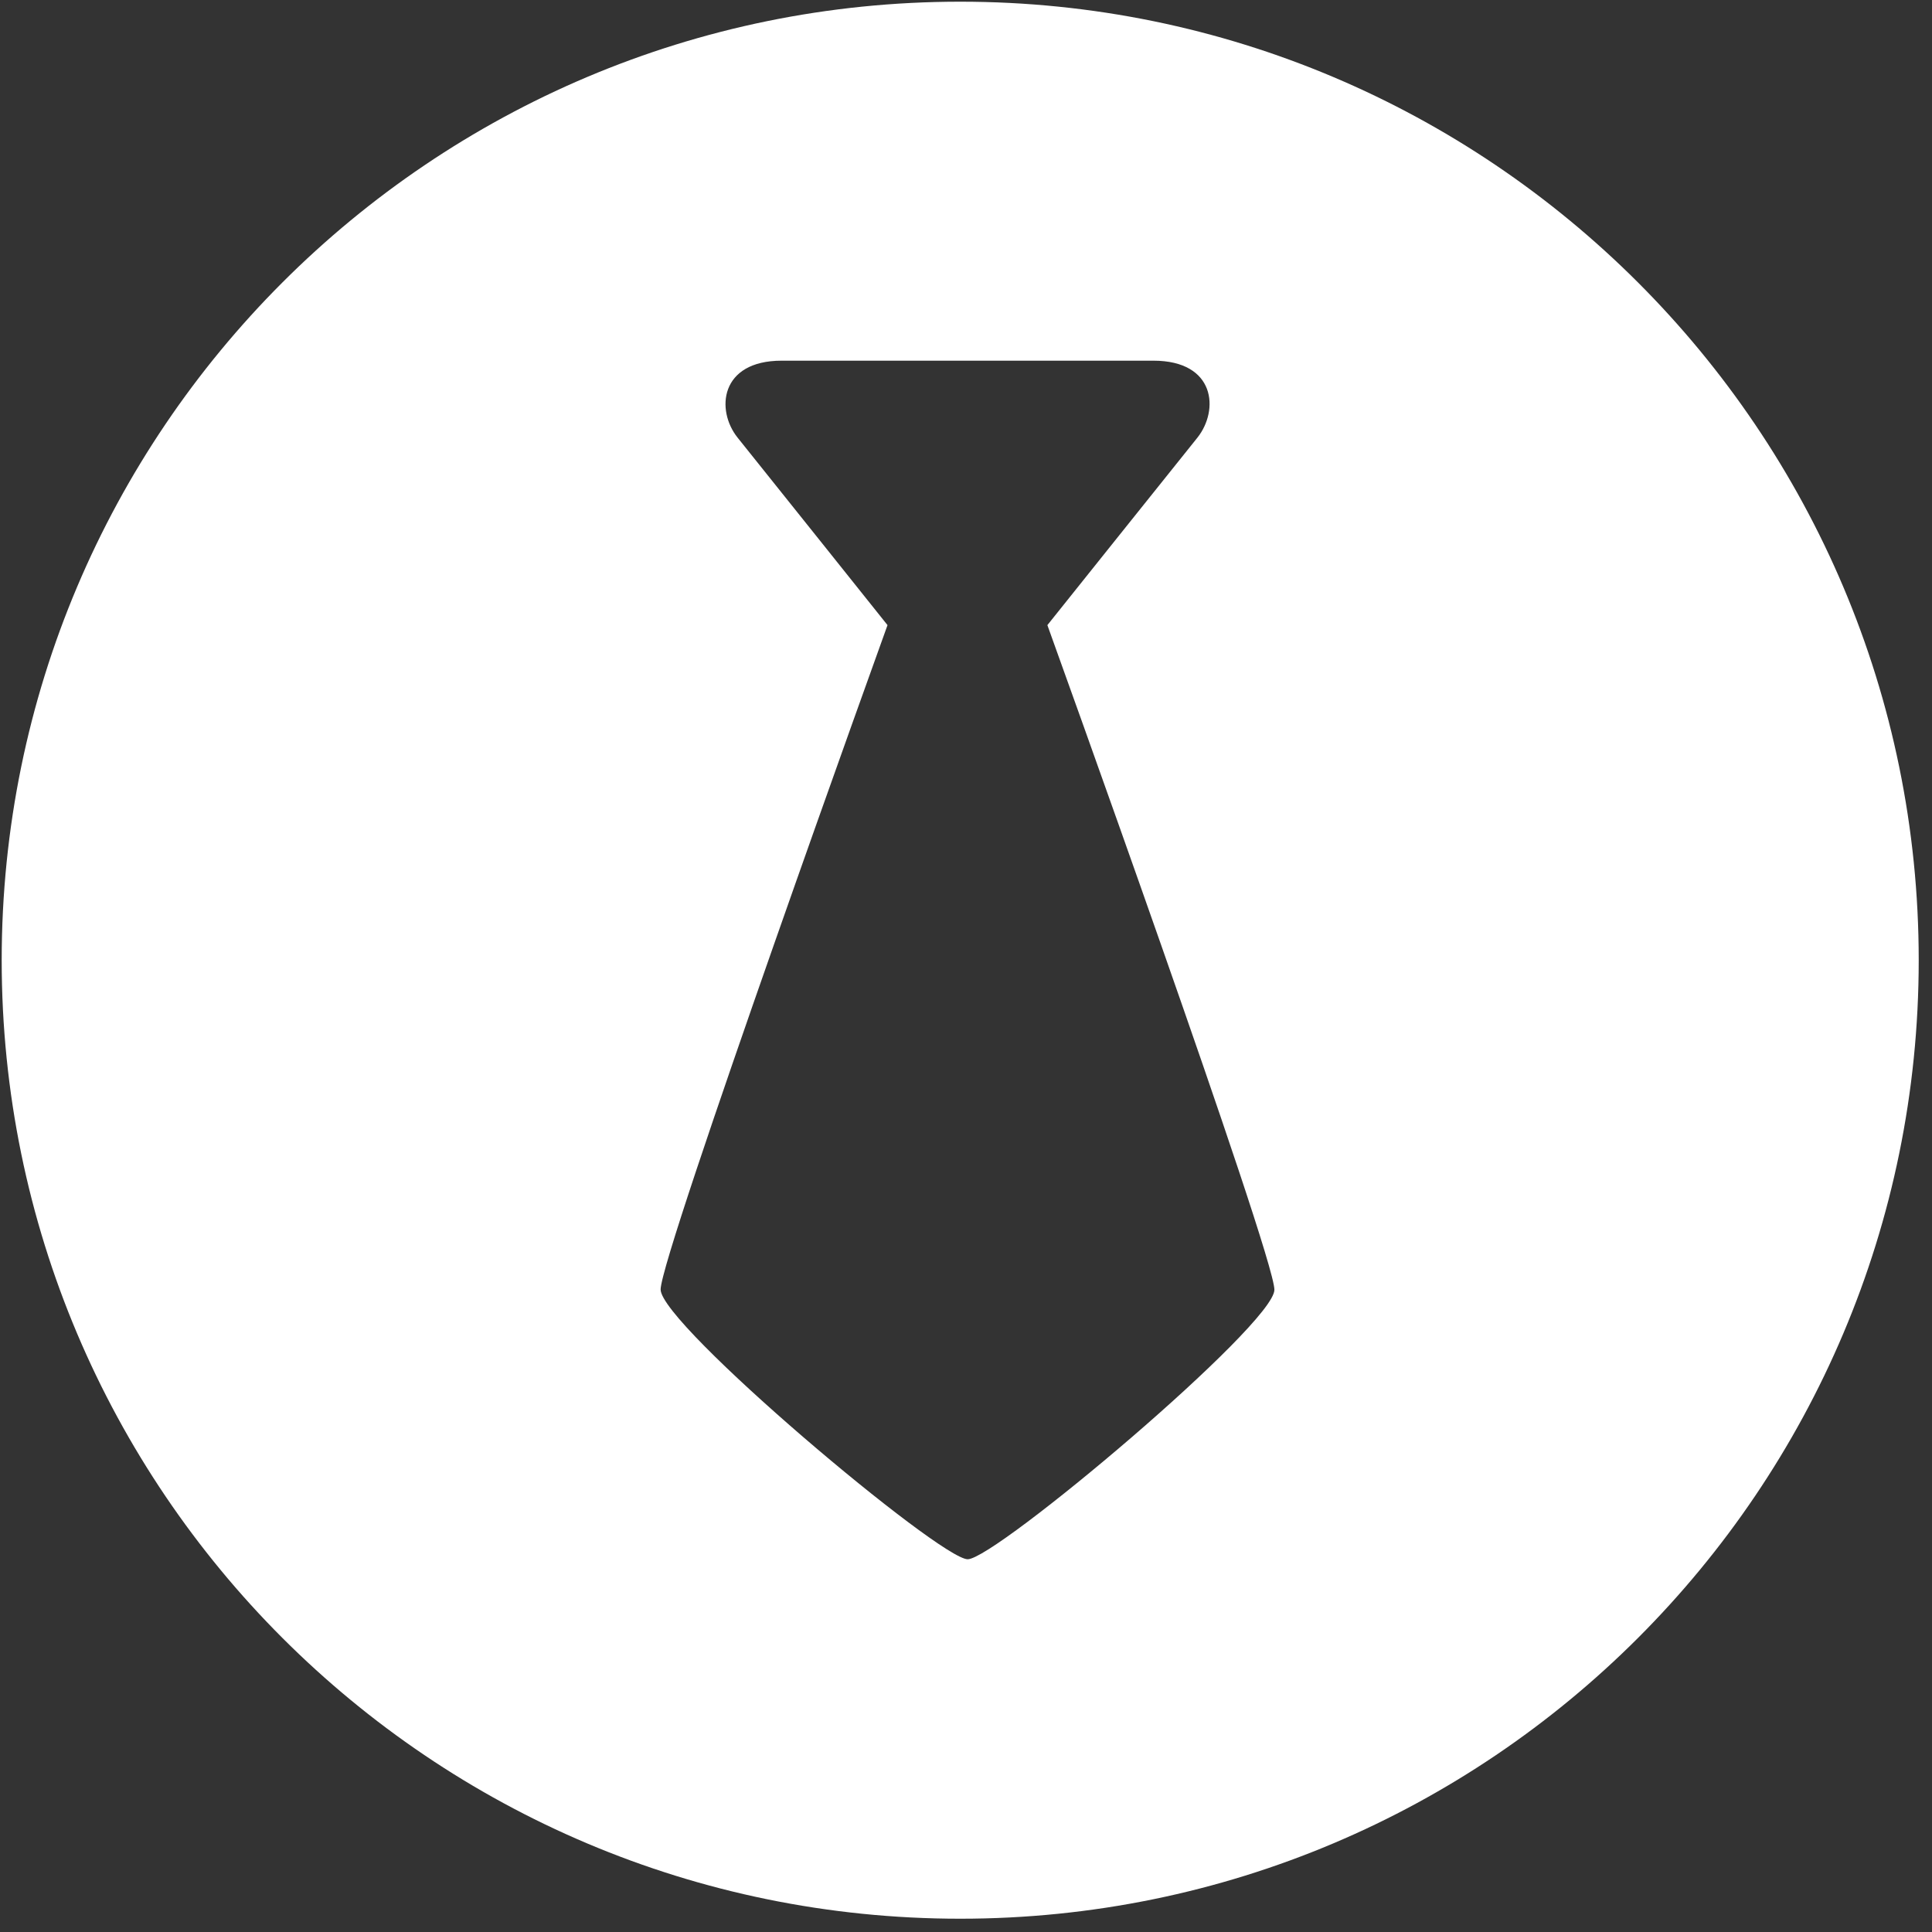 <?xml version="1.0" encoding="UTF-8"?>
<svg width="16px" height="16px" viewBox="0 0 16 16" version="1.1" xmlns="http://www.w3.org/2000/svg" xmlns:xlink="http://www.w3.org/1999/xlink">
    <rect x="0" y="0" width="16" height="16" fill="#333333" stroke="none"/>
    <!-- Generator: Sketch 56.1 (81669) - https://sketch.com -->
    <title>形状</title>
    <desc>Created with Sketch.</desc>
    <g id="工作台首页" stroke="none" stroke-width="1" fill="none" fill-rule="evenodd">
        <g id="小微园SAAS工作台" transform="translate(-874, -823)" fill="#FFFFFF" fill-rule="nonzero">
            <g id="编组-19" transform="translate(834, 769)">
                <g id="编组-17">
                    <g id="编组-23" transform="translate(33, 11)">
                        <g id="编组-18" transform="translate(0, 36)">
                            <g id="企业-(1)" transform="translate(7, 7)">
                                <path d="M7.952,0.014 C3.568,0.014 0.014,3.568 0.014,7.952 C0.014,12.336 3.568,15.89 7.952,15.89 C12.336,15.89 15.89,12.336 15.89,7.952 C15.89,3.568 12.336,0.014 7.952,0.014 Z M8.014,12.913 C7.783,12.913 5.471,10.968 5.471,10.679 C5.471,10.389 7.35,5.177 7.35,5.177 C7.35,5.177 6.29,3.85 6.109,3.625 C5.927,3.399 5.96,2.987 6.473,2.987 L9.552,2.987 C10.067,2.987 10.098,3.397 9.916,3.625 C9.735,3.85 8.674,5.177 8.674,5.177 C8.674,5.177 10.554,10.391 10.554,10.681 C10.554,10.968 8.244,12.913 8.014,12.913 Z" id="形状"></path>
                            </g>
                        </g>
                    </g>
                </g>
            </g>
        </g>
    </g>
</svg>